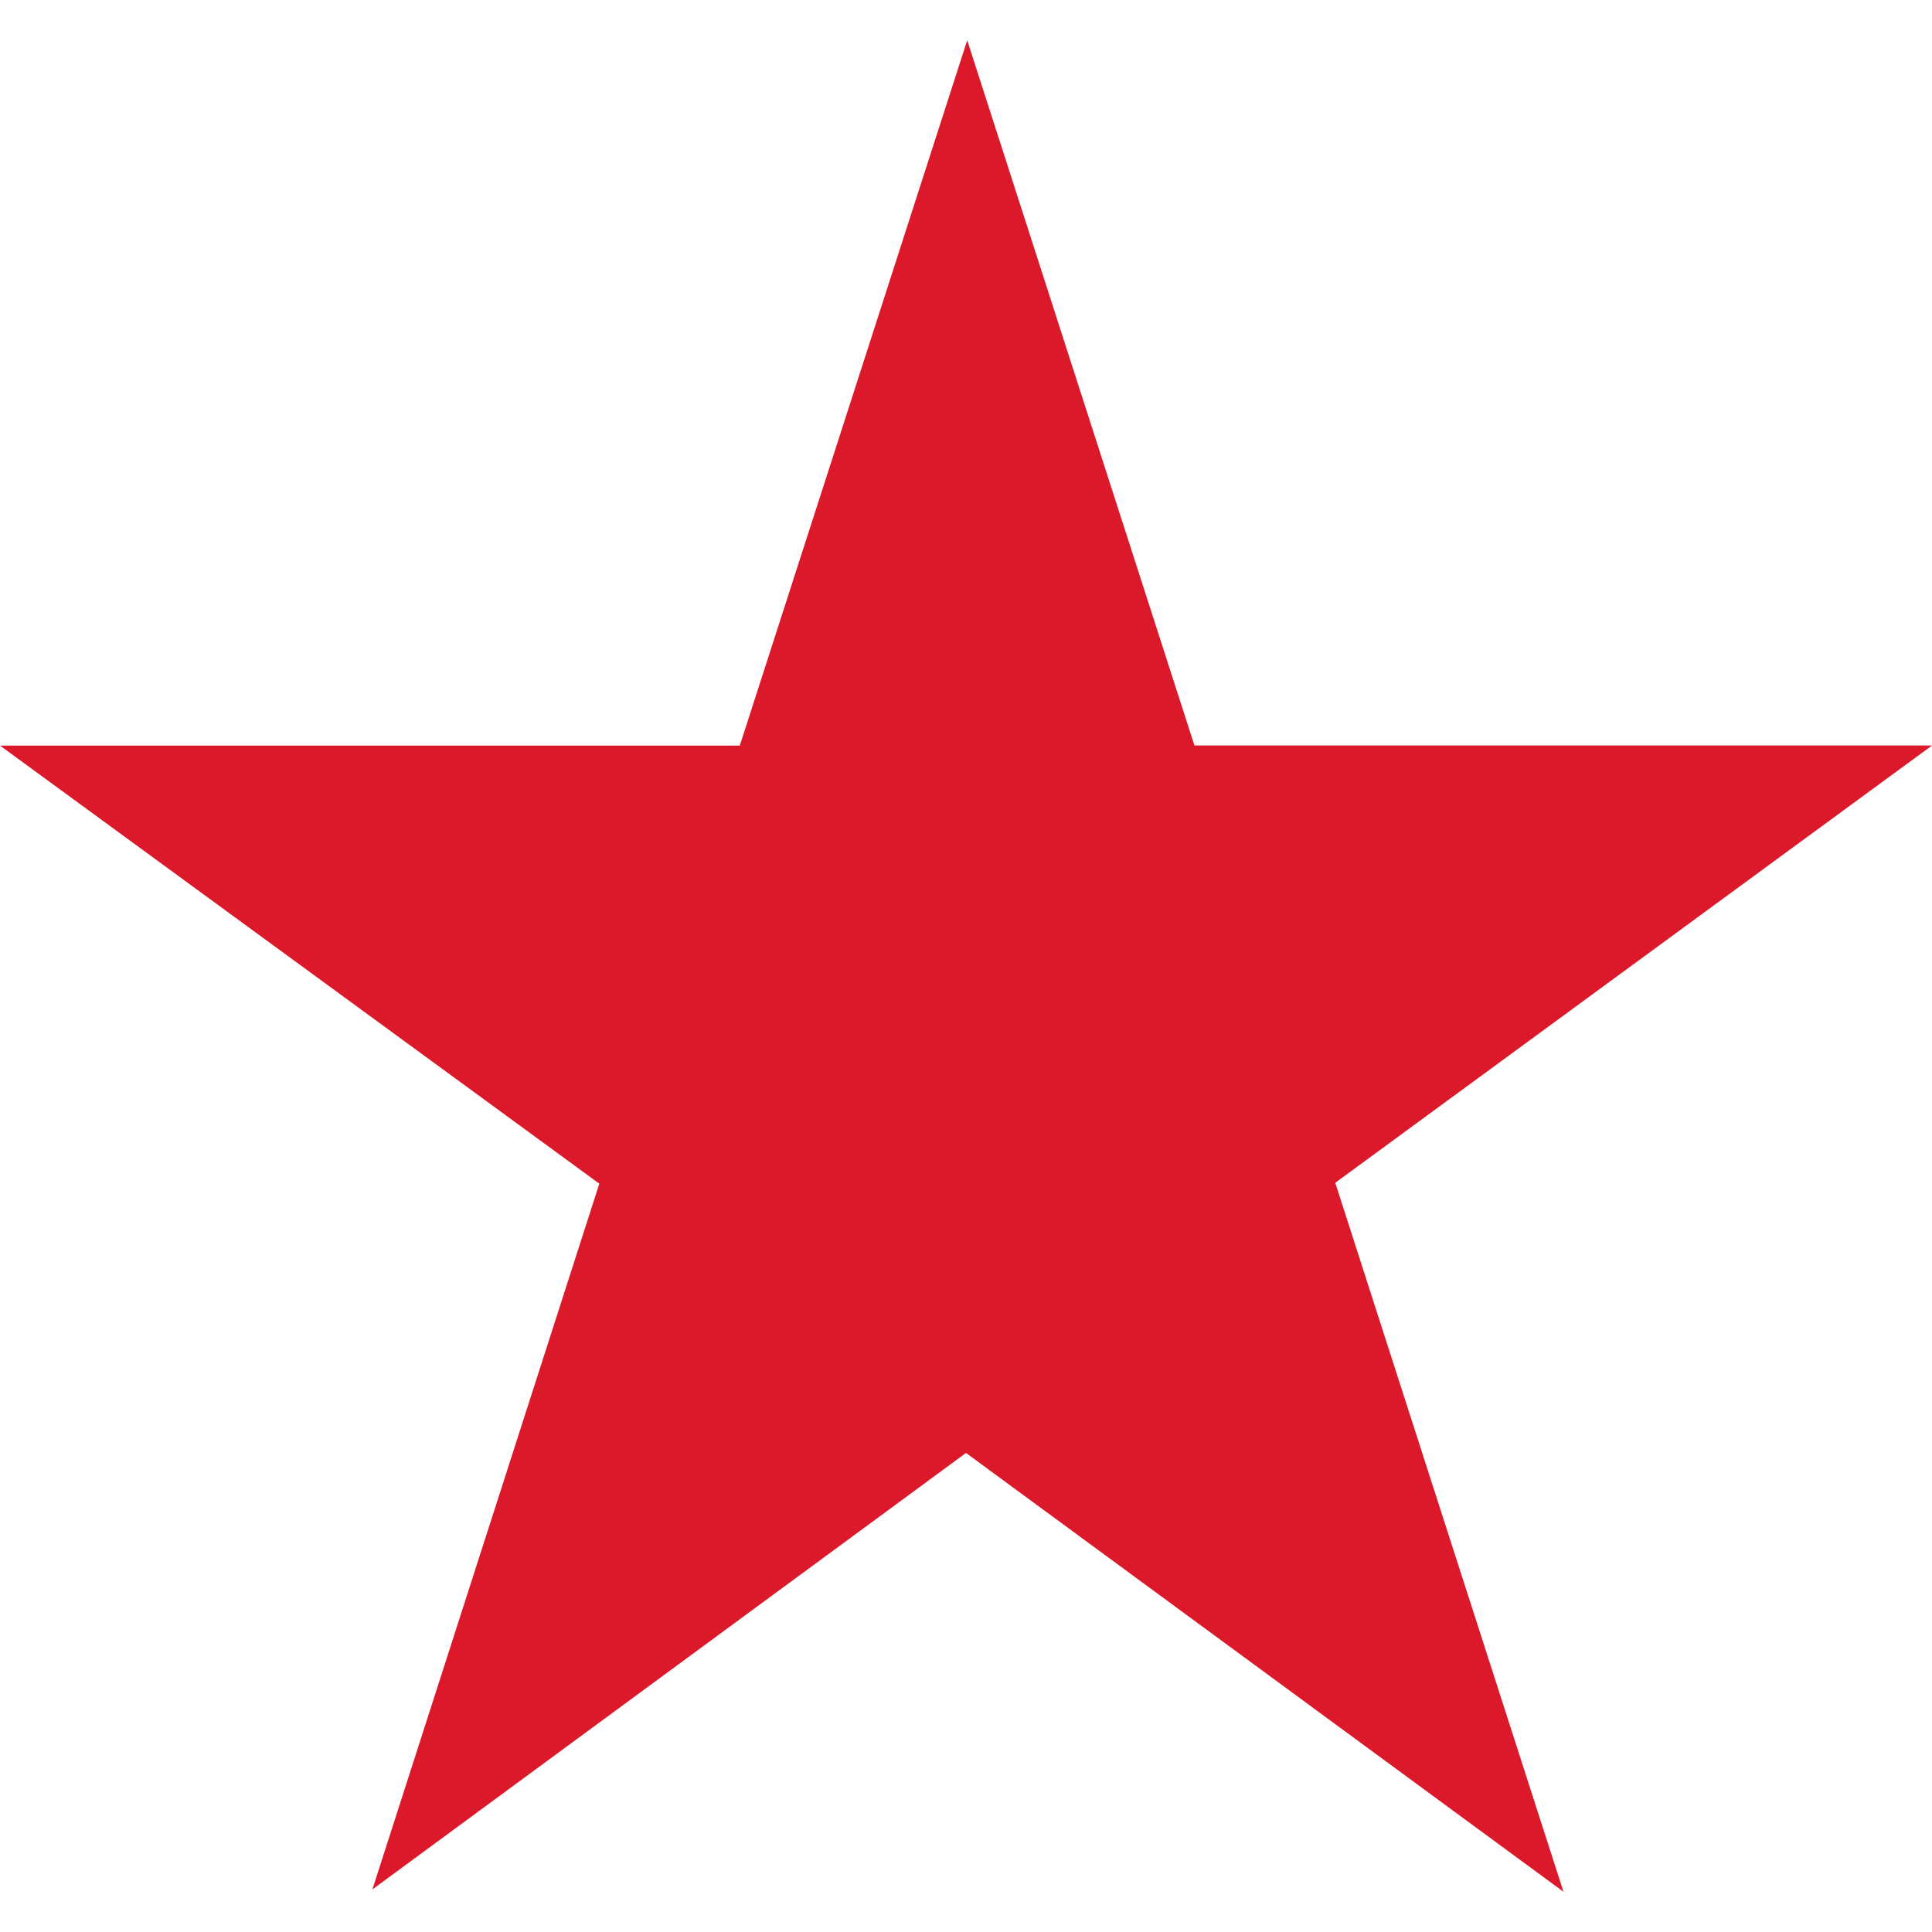 <svg xmlns="http://www.w3.org/2000/svg" enable-background="new 0 0 24 24" viewBox="0 0 24 24"><polygon fill="#DB192A" points="7.445 14.704 4.626 23.471 12 18.049 19.422 23.5 16.587 14.693 24 9.261 14.838 9.261 12.015 .5 9.19 9.262 0 9.262"/></svg>